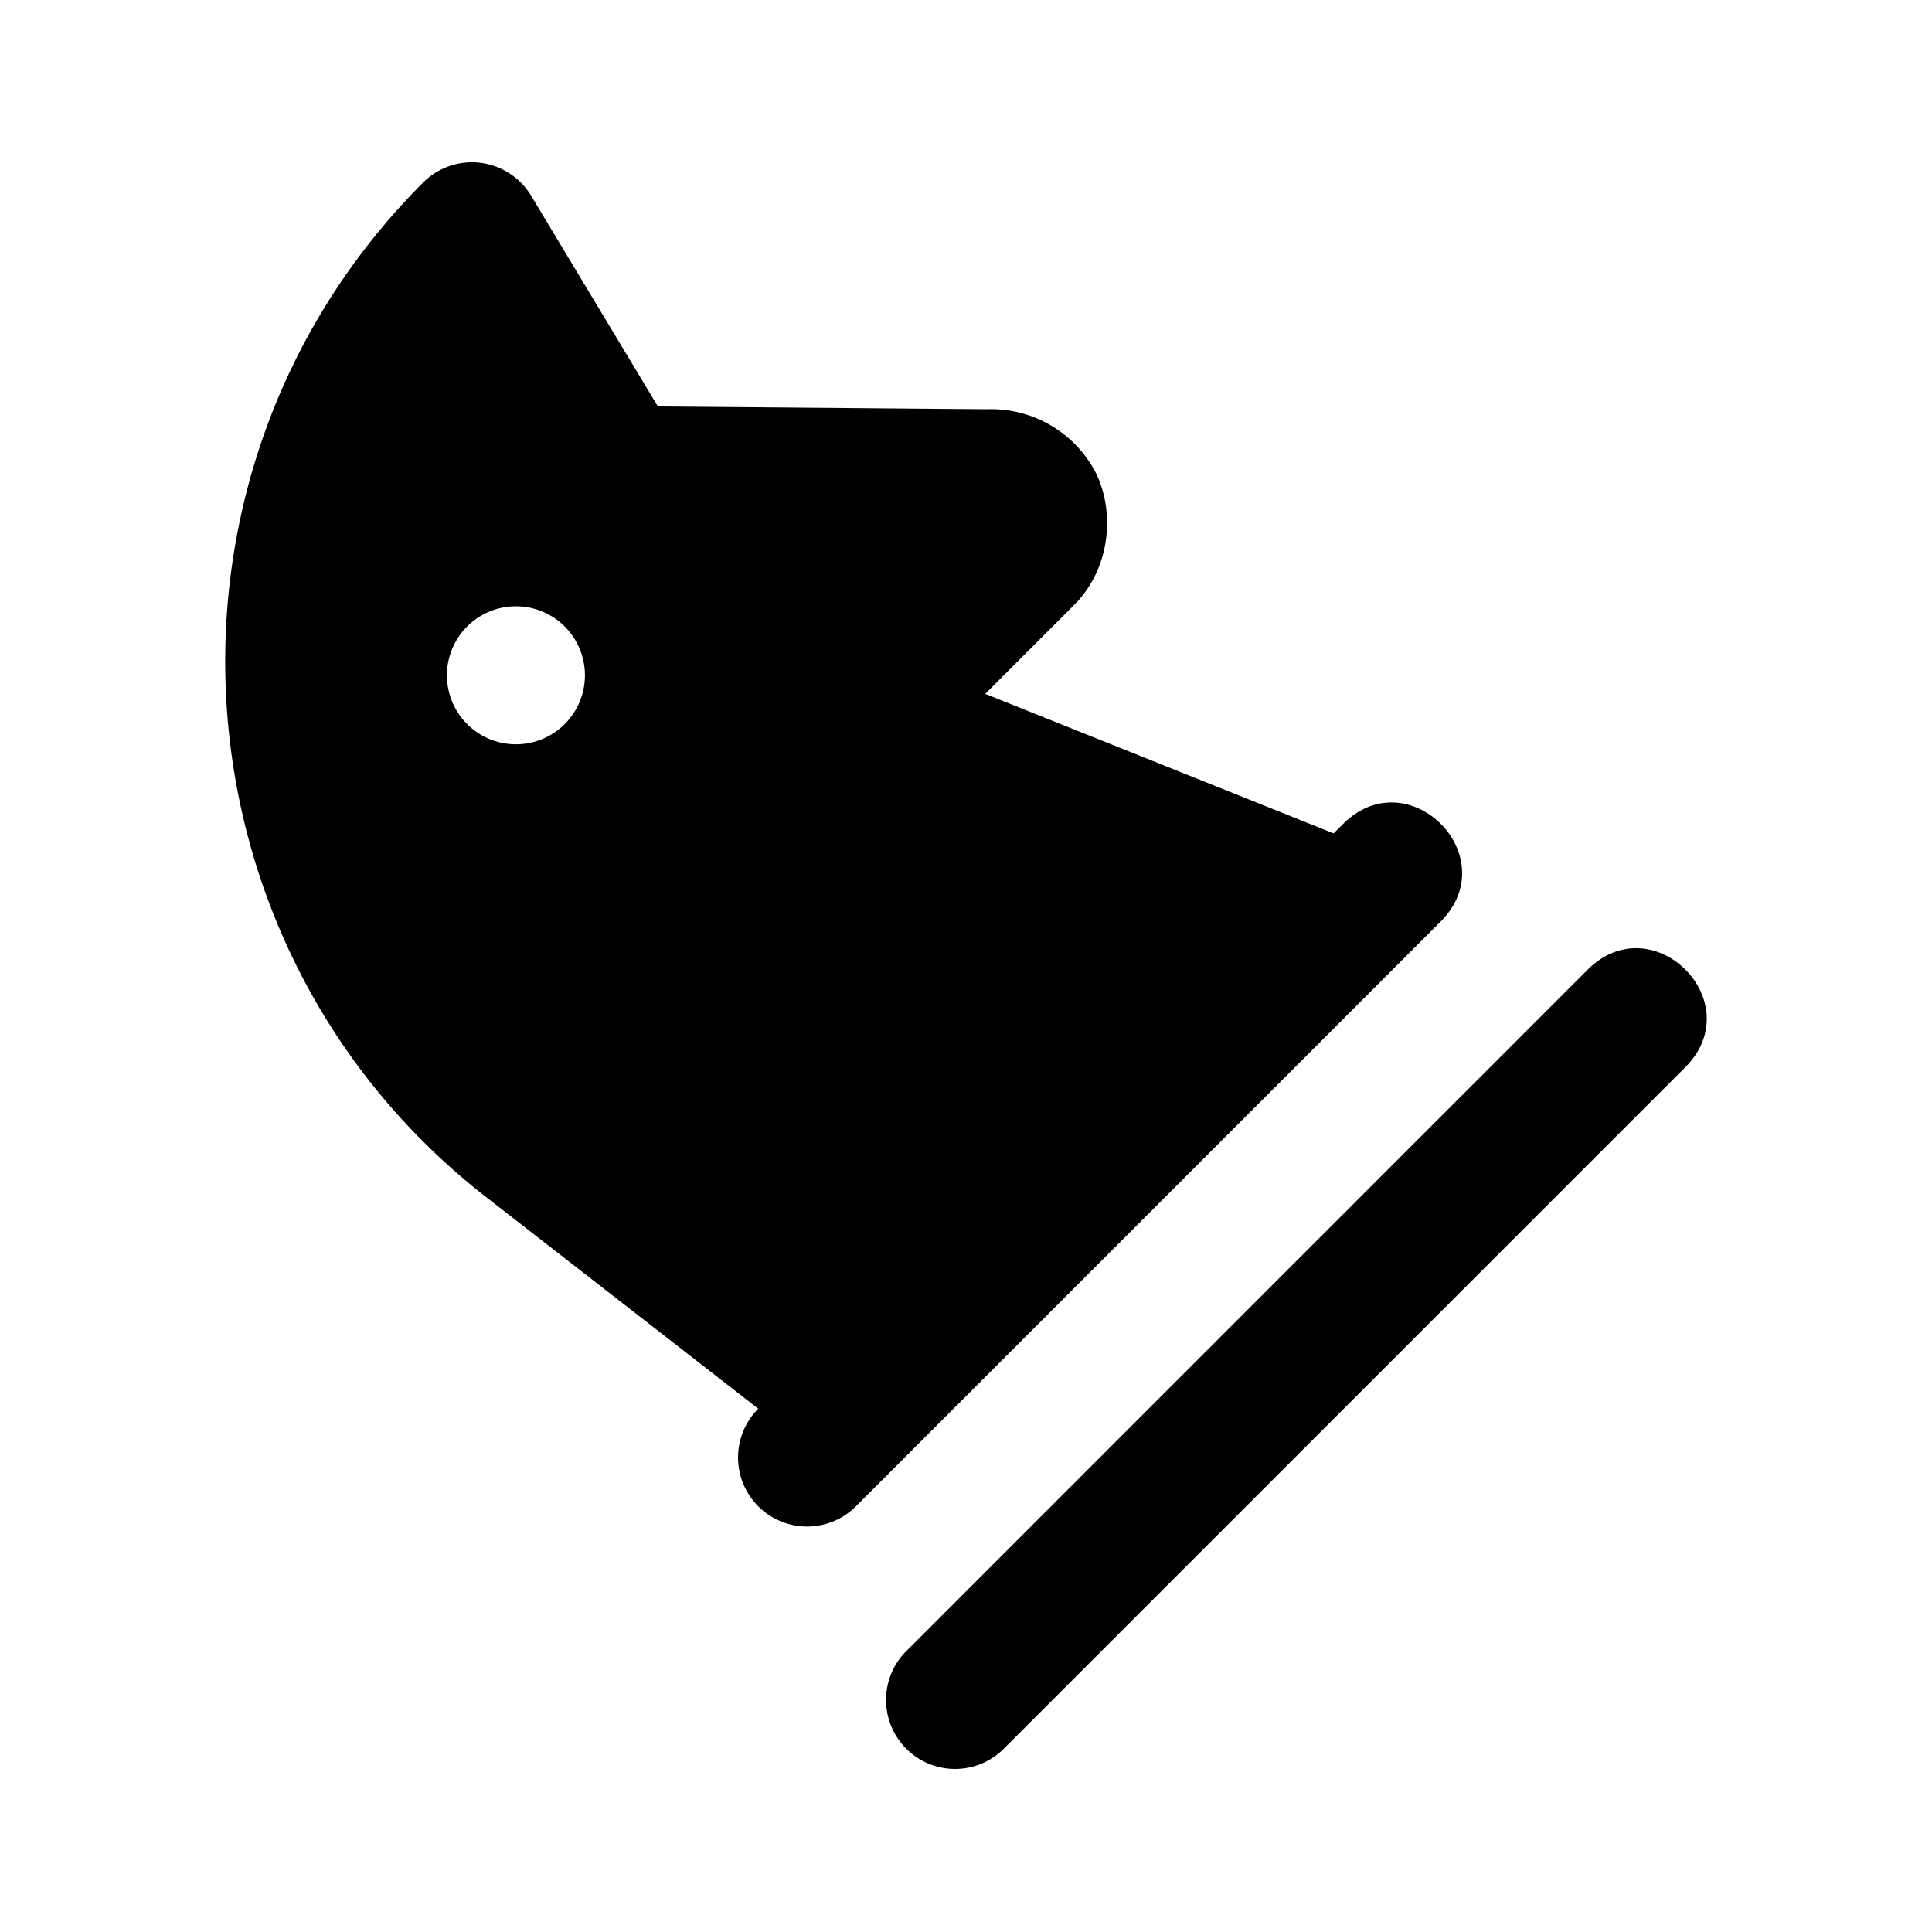 <svg xmlns="http://www.w3.org/2000/svg" width="28" height="28" viewBox="0 0 28 28"><path fill="#e6edf3" d="M6.133 2.645c-4.167 4.168-3.737 11.088.916 14.707l3.94 3.064a1 1 0 0 0 1.416 1.414l8.486-8.486c.915-.943-.472-2.33-1.414-1.414l-.149.148-5.049-2.022 1.287-1.287c.526-.526.601-1.344.312-1.923a1.71 1.71 0 0 0-1.575-.915l-4.768-.04-1.837-3.053a1 1 0 0 0-1.565-.193m.625 6.447a1 1 0 1 1 1.414 1.414 1 1 0 0 1-1.414-1.414m6.364 14.85a1 1 0 0 0 1.414 1.414l9.9-9.9c.916-.943-.471-2.33-1.415-1.414z" style="fill:#000000;stroke-linecap:round;stroke-linejoin:round"/></svg>